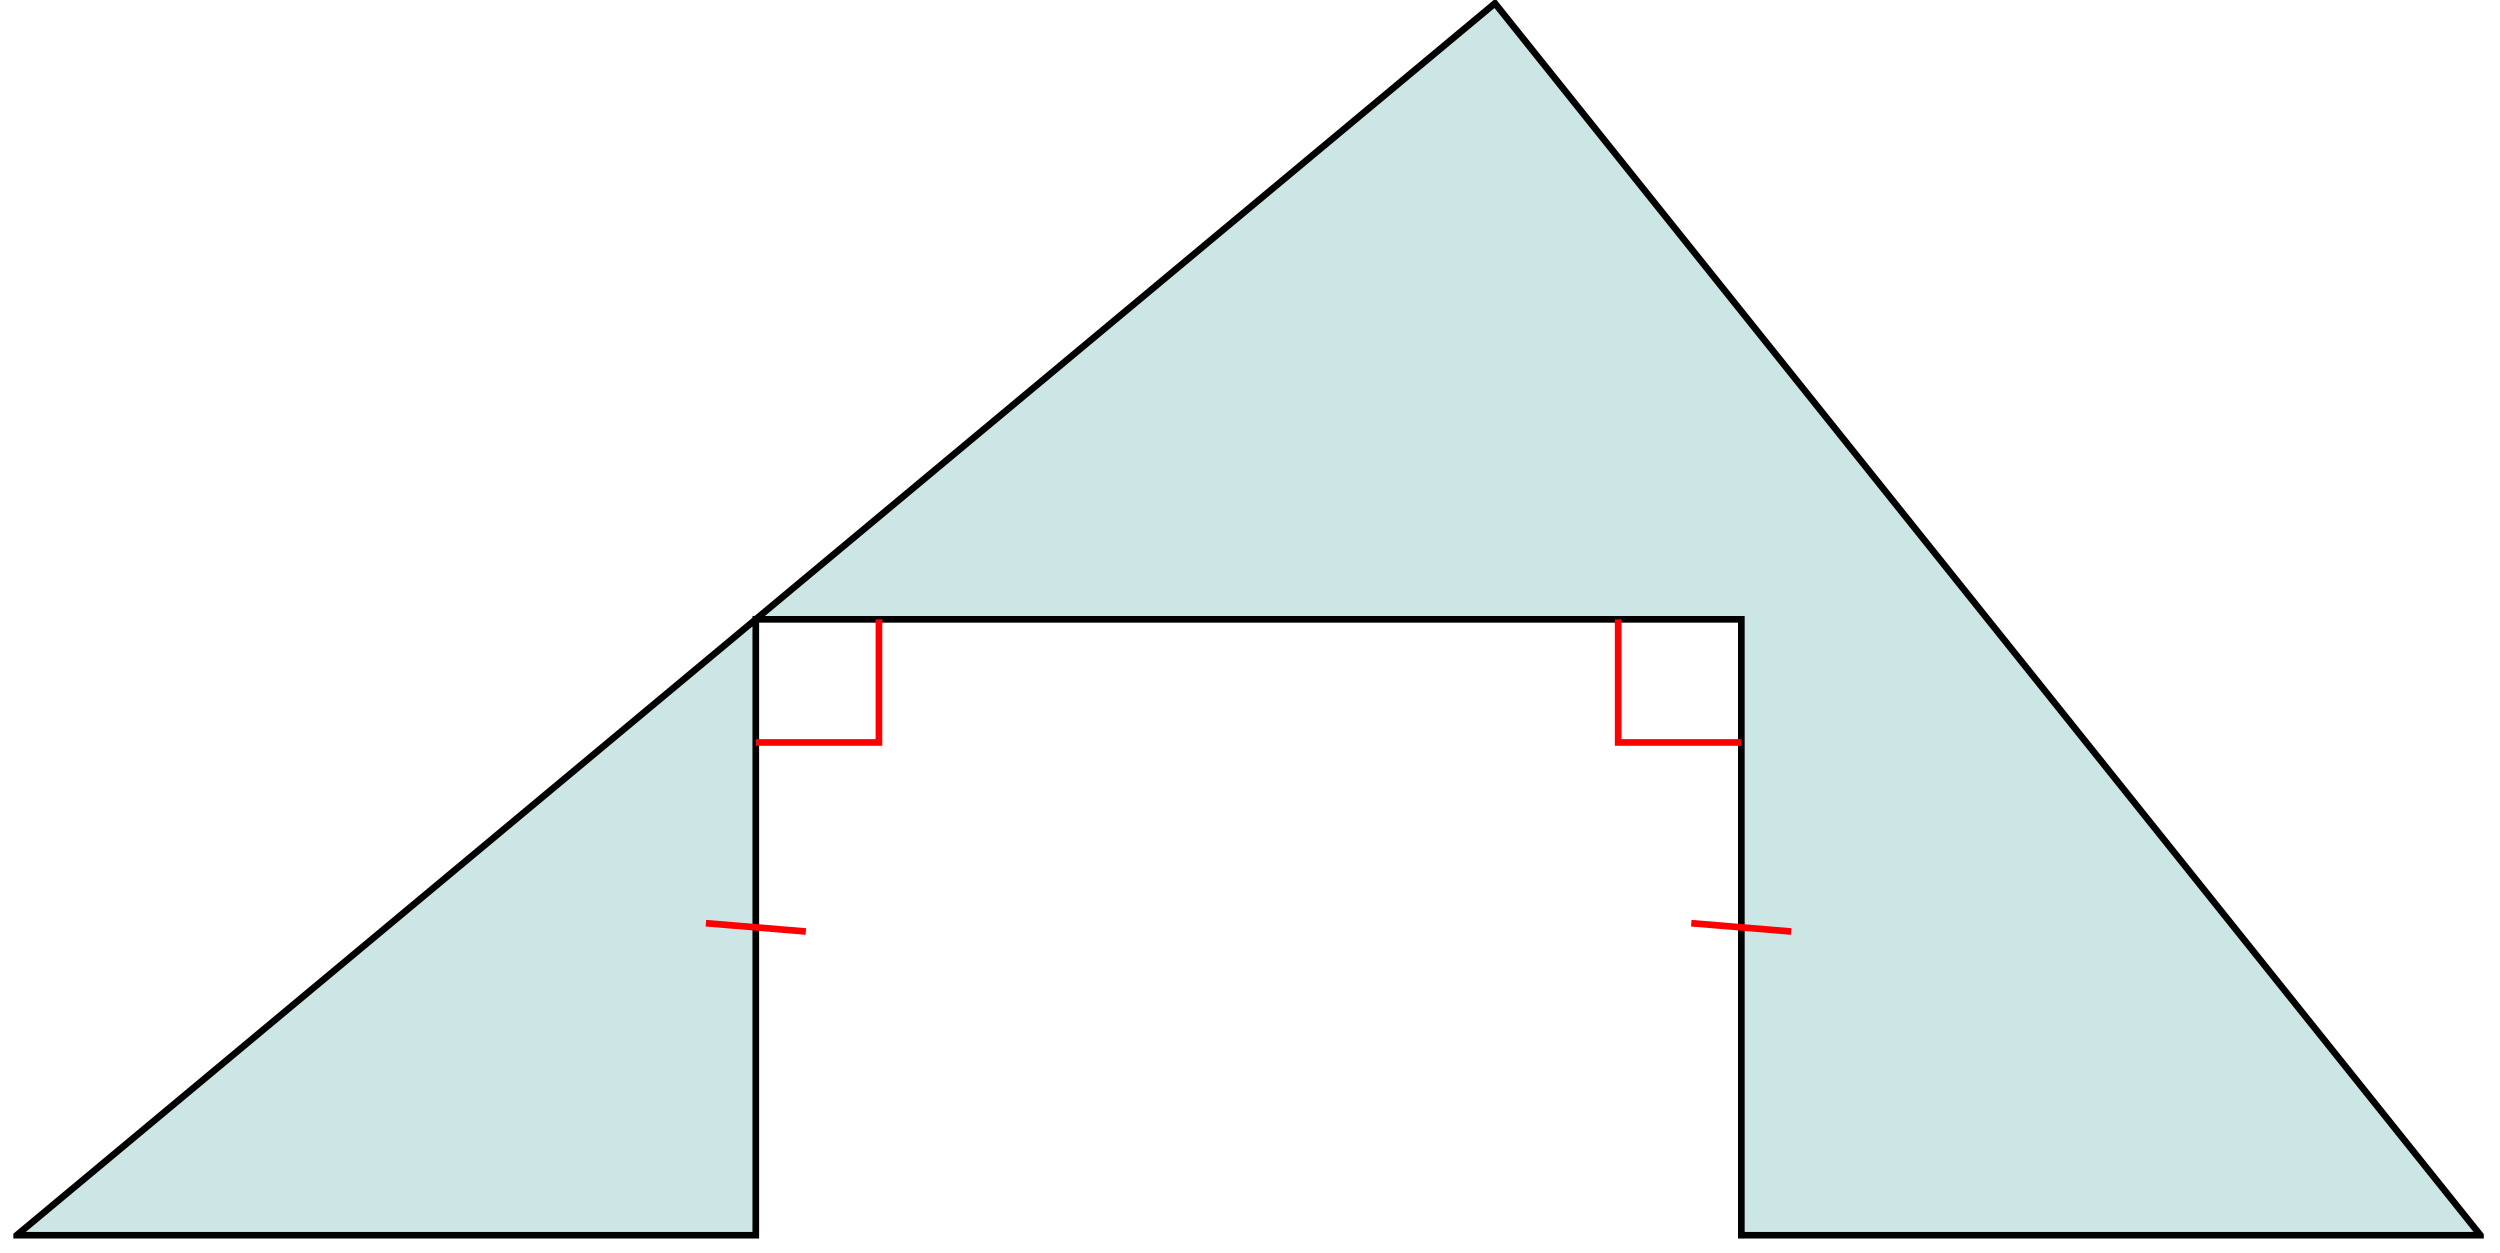 <svg xmlns="http://www.w3.org/2000/svg" width="147.829pt" height="74.114pt" viewBox="0 0 147.829 74.114"><defs><clipPath id="a"><path d="M.789 0H146.871v73.238H.789Zm0 0"/></clipPath></defs><g clip-path="url(#a)"><path fill="#CCE5E5" stroke="#000" stroke-miterlimit="10" stroke-width=".394" d="M.984 73.043H44.691V36.621h58.277v36.422h43.707L88.398.195Zm0 0"/></g><path fill="none" stroke="red" stroke-miterlimit="10" stroke-width=".394" d="M102.969 43.902H95.684v-7.281m-43.711 0v7.281H44.691m61.223 11.18-5.906-.492m-58.266 0 5.91.492"/></svg>